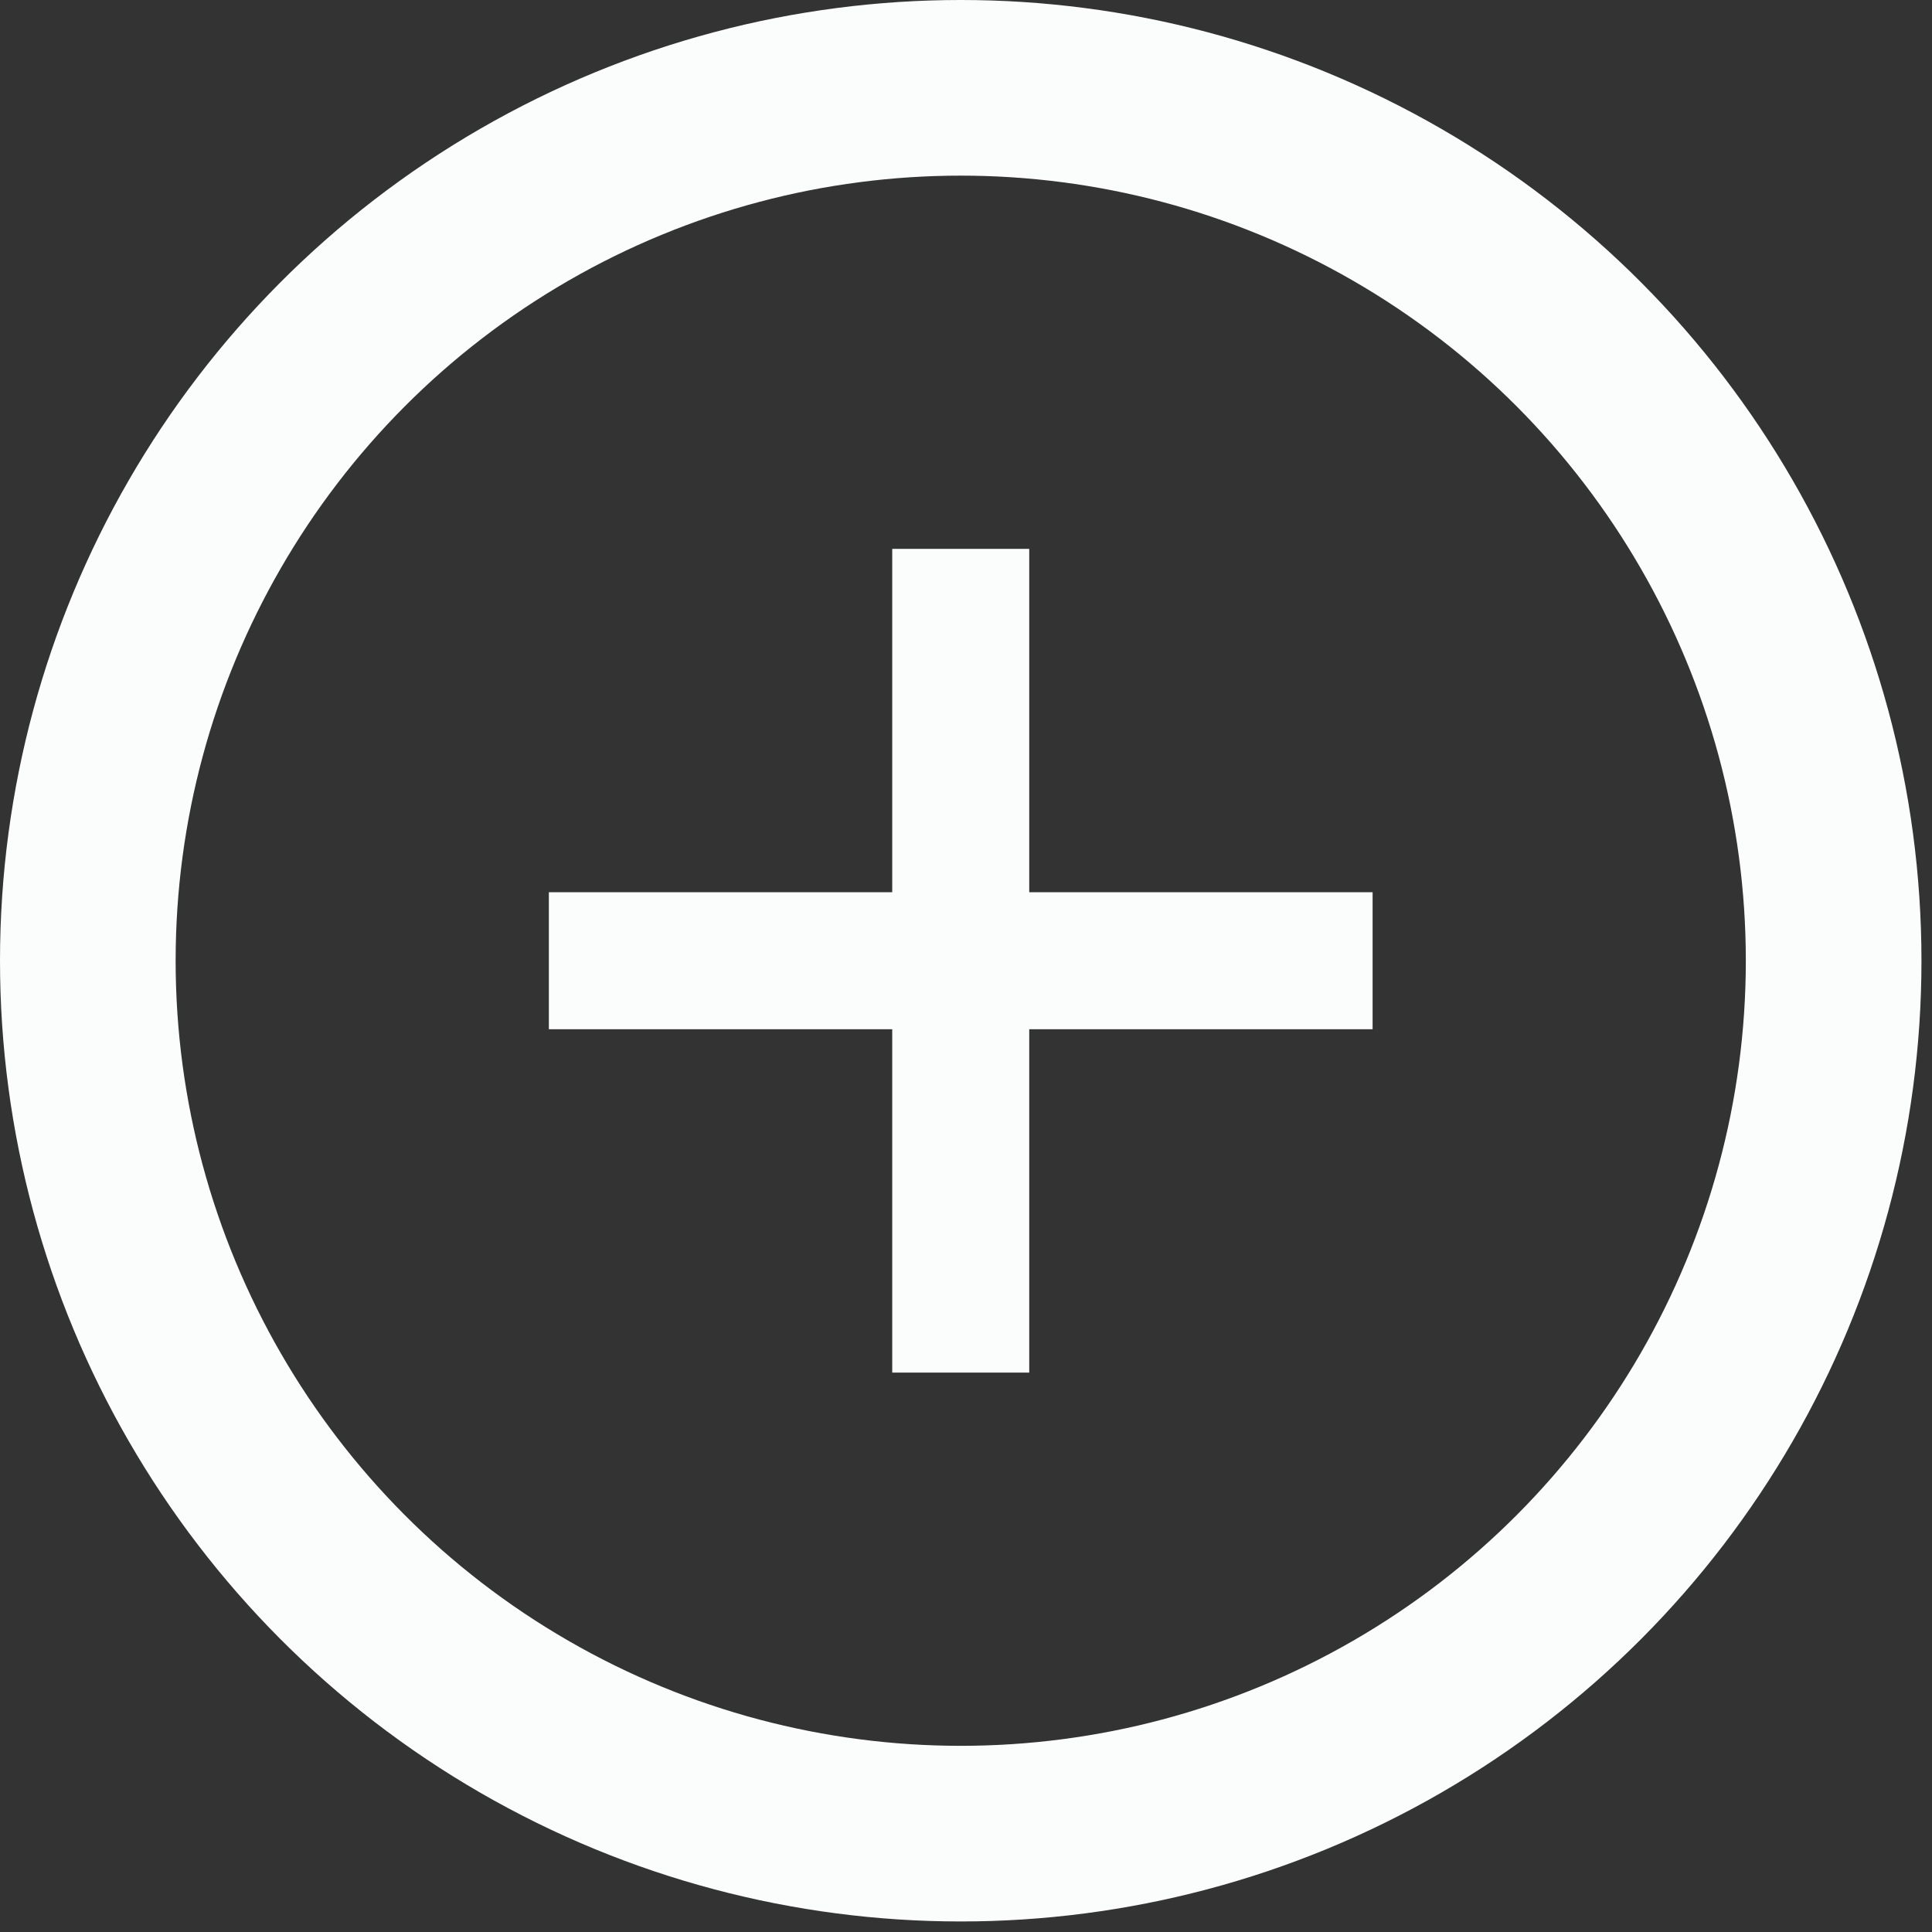 <svg width="22" height="22" viewBox="0 0 22 22" fill="none" xmlns="http://www.w3.org/2000/svg">
<rect x="0" y="0" width="22" height="22" fill="#333333" stroke="none"/>
<circle cx="10.94" cy="10.94" r="9.94" stroke="#FBFDFD" stroke-width="2"/>
<rect x="6.25" y="10.16" width="9.38" height="1.56" fill="#FBFDFD"/>
<rect x="10.16" y="15.63" width="9.38" height="1.56" transform="rotate(-90 10.16 15.63)" fill="#FBFDFD"/>
</svg>
